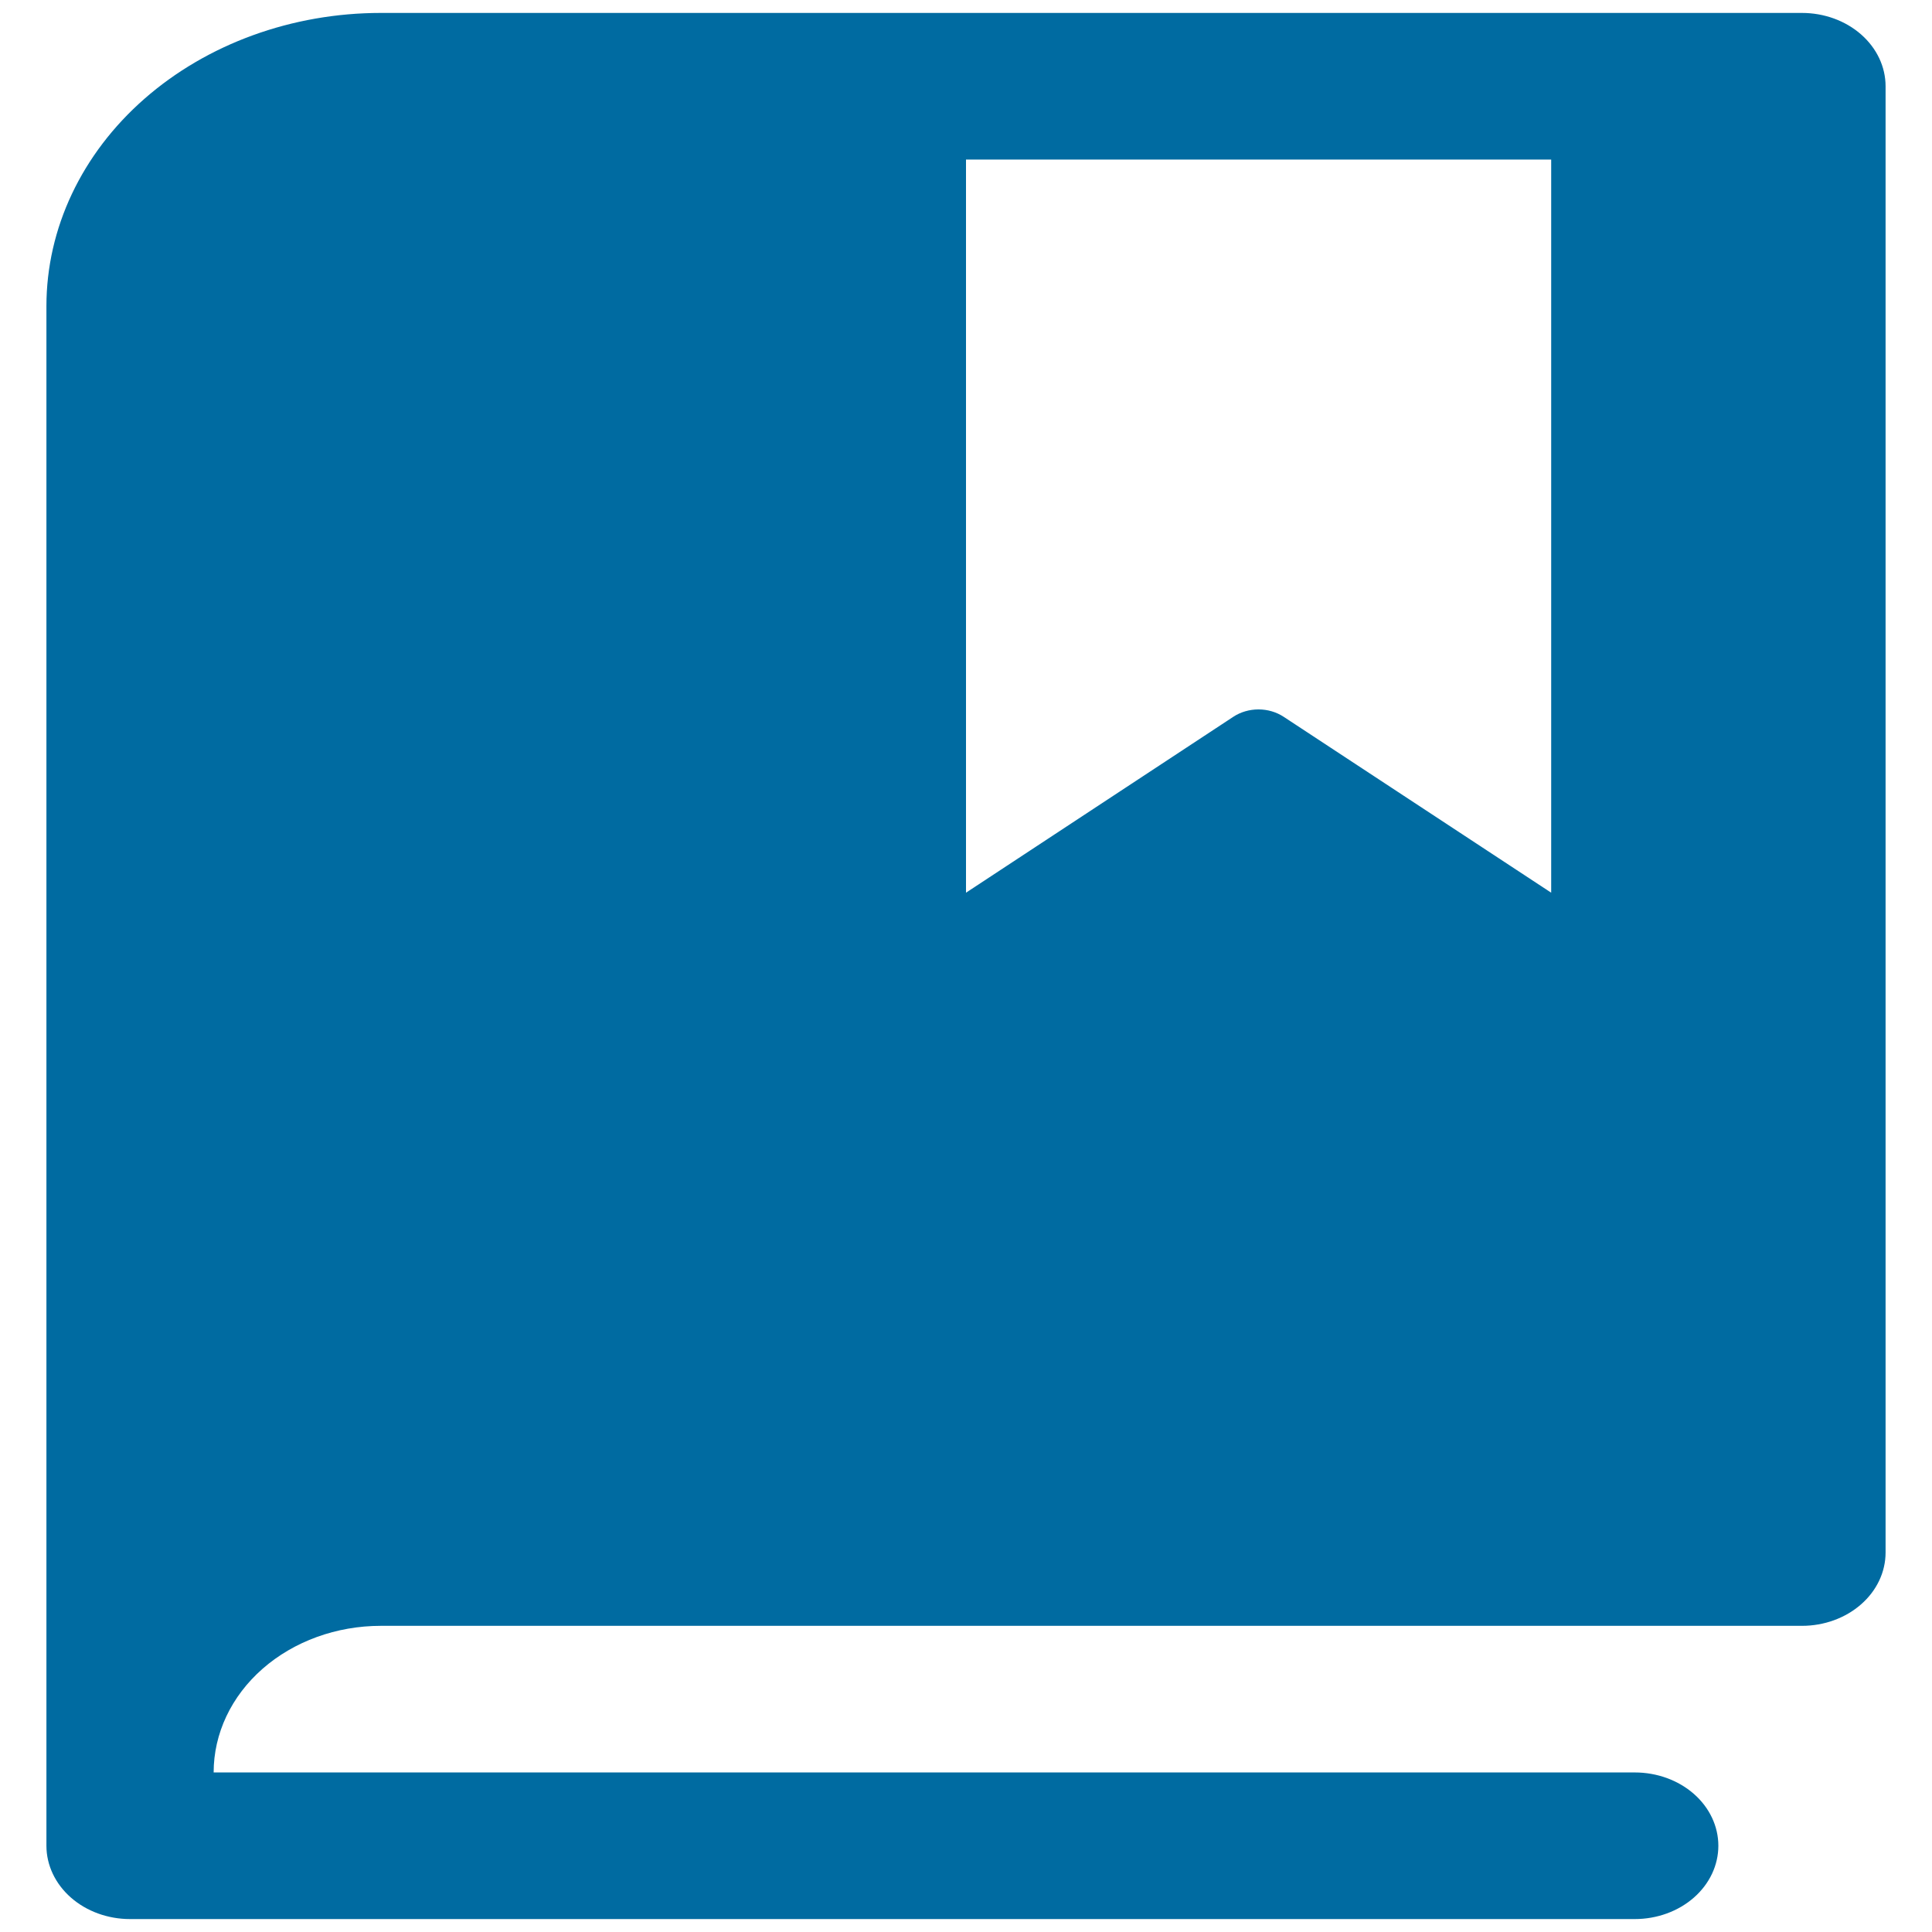 <svg width="36" height="36" viewBox="0 0 36 36" fill="none" xmlns="http://www.w3.org/2000/svg">
<g clip-path="url(#clip0_128_145)">
<path d="M33.577 0.241H7.096C5.444 0.241 3.859 0.817 2.69 1.842C1.522 2.866 0.865 4.256 0.865 5.705V34.393C0.865 34.755 1.03 35.103 1.322 35.359C1.614 35.615 2.01 35.759 2.423 35.759H30.462C30.875 35.759 31.271 35.615 31.563 35.359C31.855 35.103 32.019 34.755 32.019 34.393C32.019 34.031 31.855 33.683 31.563 33.427C31.271 33.171 30.875 33.027 30.462 33.027H3.981C3.981 32.302 4.309 31.607 4.893 31.095C5.477 30.583 6.27 30.295 7.096 30.295H33.577C33.99 30.295 34.386 30.151 34.678 29.895C34.971 29.639 35.135 29.291 35.135 28.929V1.607C35.135 1.245 34.971 0.898 34.678 0.641C34.386 0.385 33.99 0.241 33.577 0.241ZM28.904 16.634L23.917 13.355C23.782 13.267 23.619 13.219 23.45 13.219C23.282 13.219 23.117 13.267 22.983 13.355L18 16.634V2.973H28.904V16.634Z" fill="#006BA1"/>
</g>
<defs>
<clipPath id="clip0_128_145">
<rect width="36" height="36" fill="white"/>
</clipPath>
</defs>
</svg>
